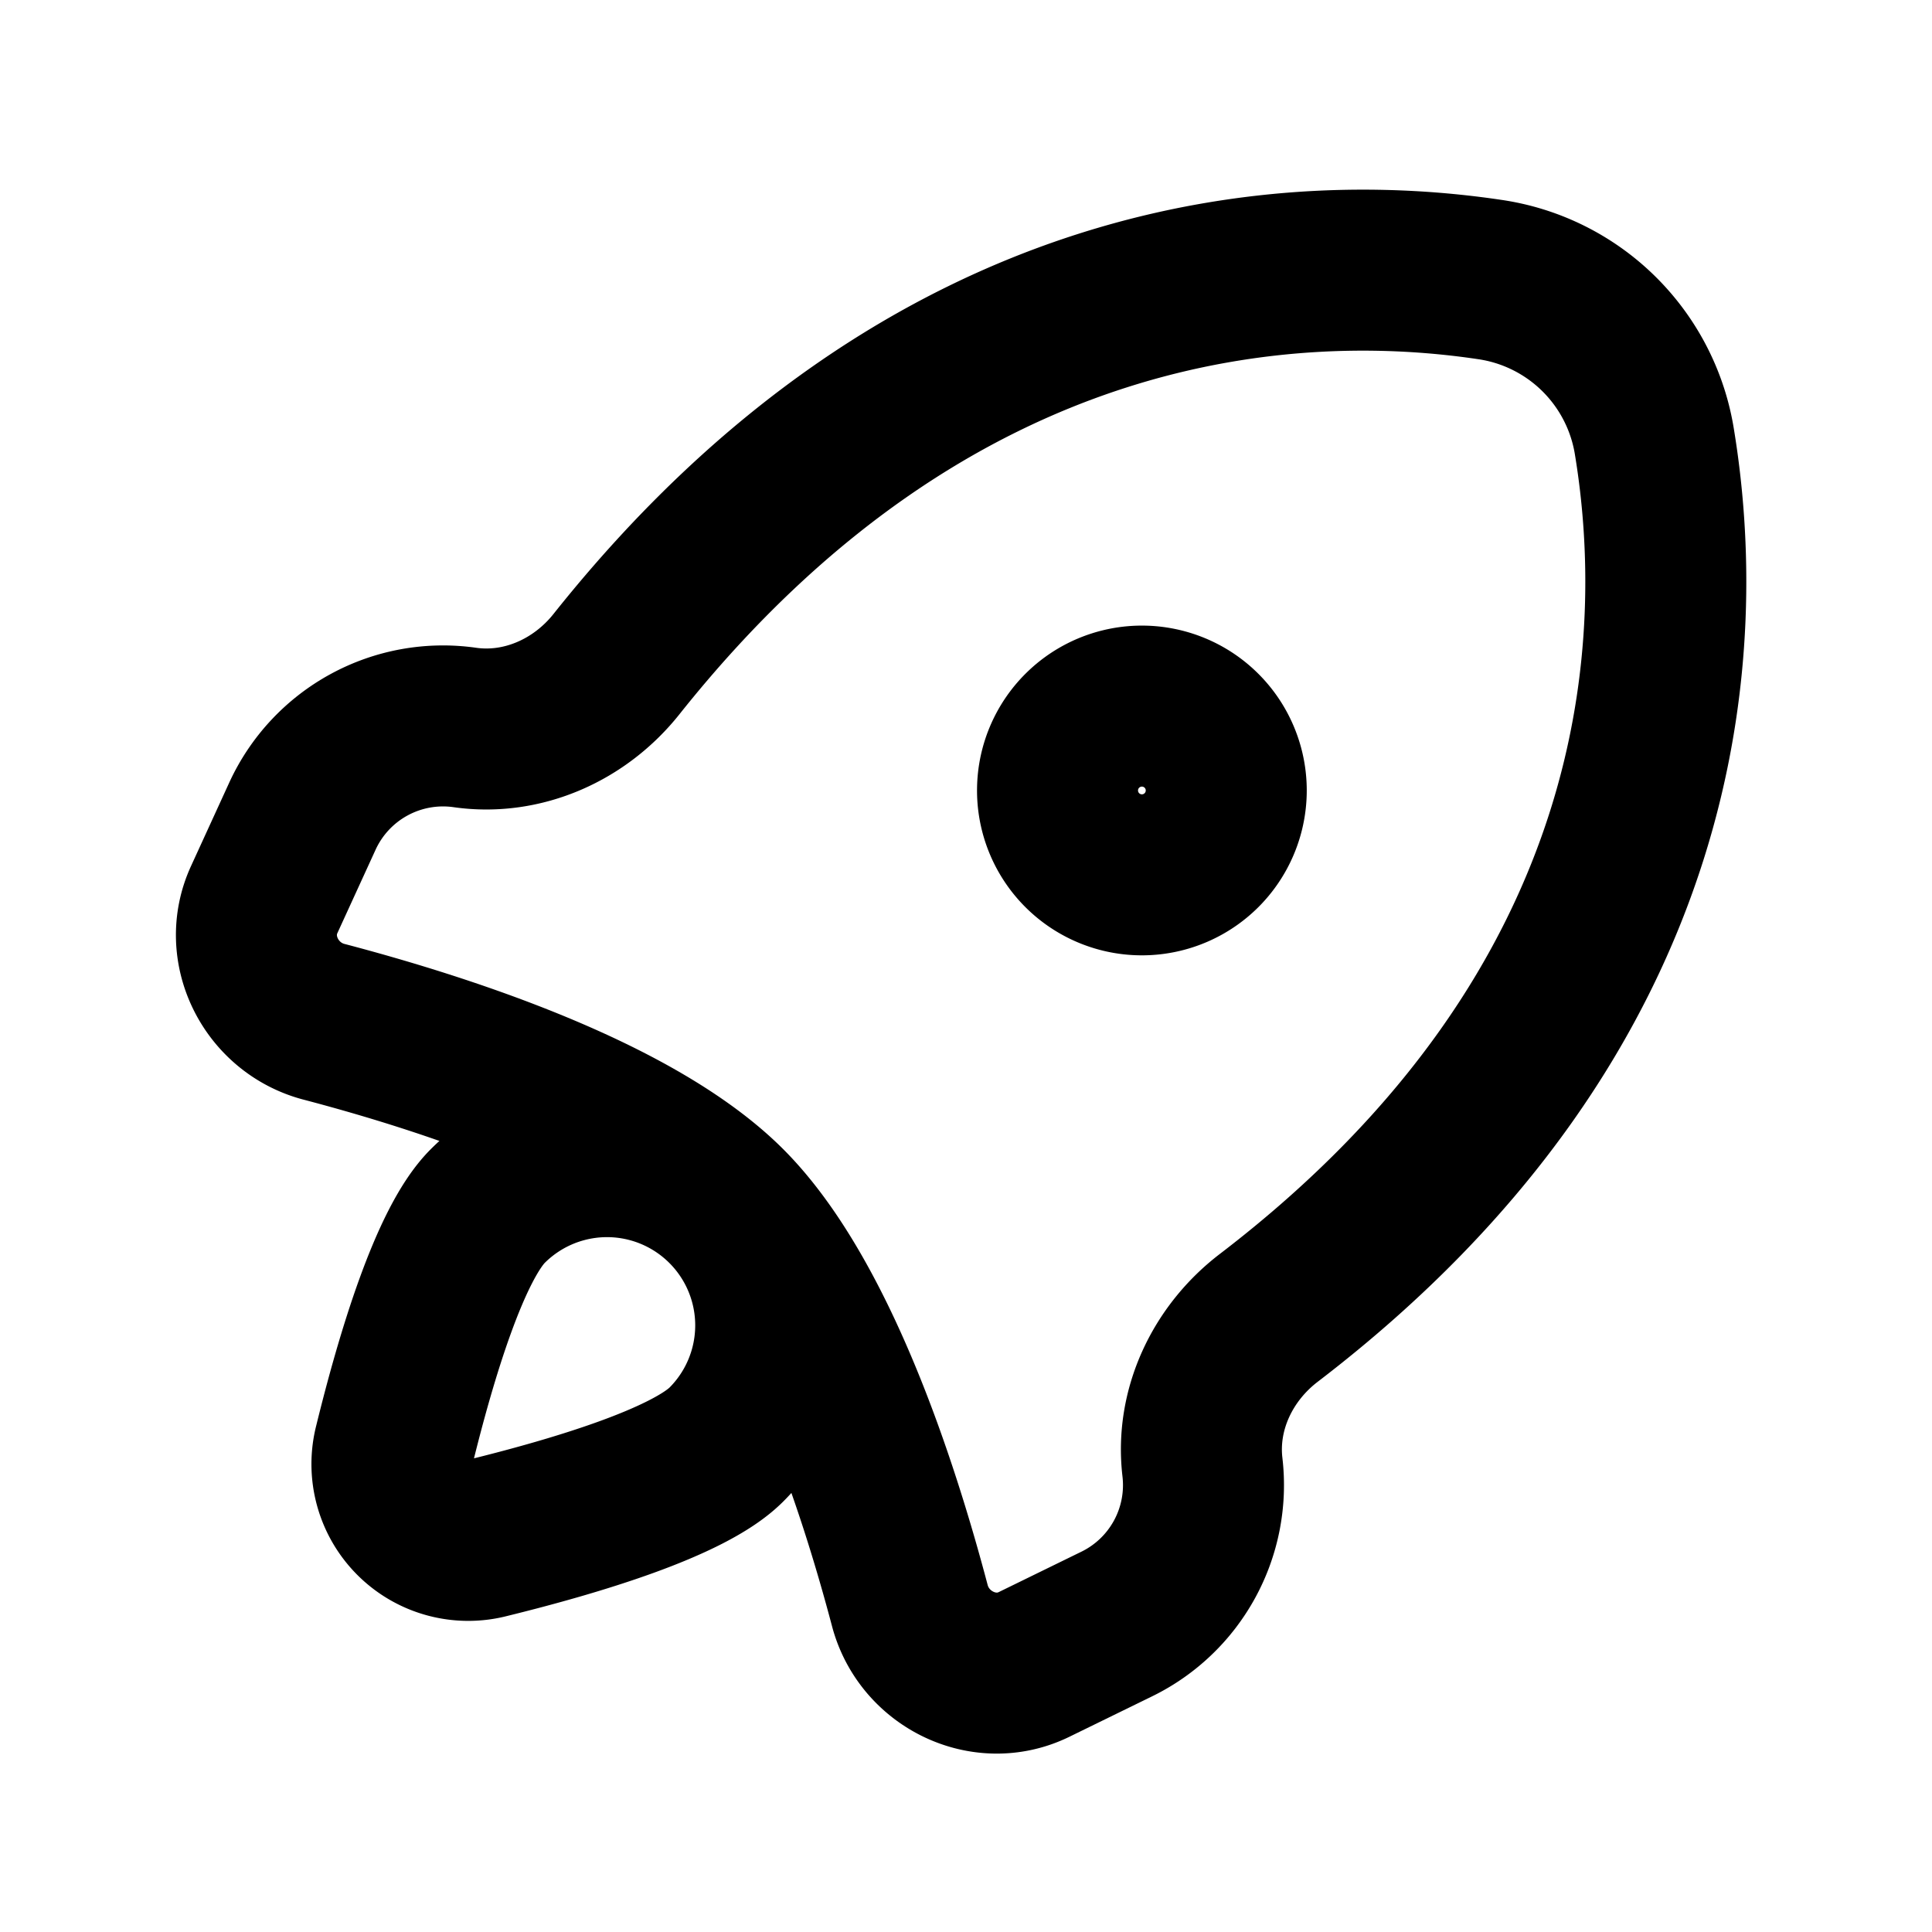 <svg xmlns="http://www.w3.org/2000/svg" width="24" height="24" viewBox="0 0 24 24" fill="none">
    <path stroke="currentColor" stroke-linecap="round" stroke-linejoin="round" stroke-width="2" d="M9.022 14.982c-1.133-1.132-3.509-1.898-4.997-2.289-.657-.172-1.027-.9-.743-1.518l.475-1.037a1.922 1.922 0 0 1 2.018-1.101v0c.719.102 1.43-.218 1.882-.786 3.953-4.968 8.474-5.131 10.84-4.78a2.426 2.426 0 0 1 2.057 2.032c.39 2.39.289 6.98-4.793 10.868-.573.438-.908 1.137-.824 1.854v0a1.92 1.92 0 0 1-1.062 1.948l-1.029.503c-.62.304-1.368-.064-1.544-.732-.394-1.49-1.157-3.838-2.28-4.962m0 0a2.095 2.095 0 0 0-2.963 0c-.47.47-.888 1.861-1.159 2.964a.948.948 0 0 0 1.158 1.158c1.103-.271 2.495-.69 2.964-1.158a2.095 2.095 0 0 0 0-2.964m5.925-4.443a1.048 1.048 0 1 1-1.482-1.481 1.048 1.048 0 0 1 1.482 1.481"/>
</svg>